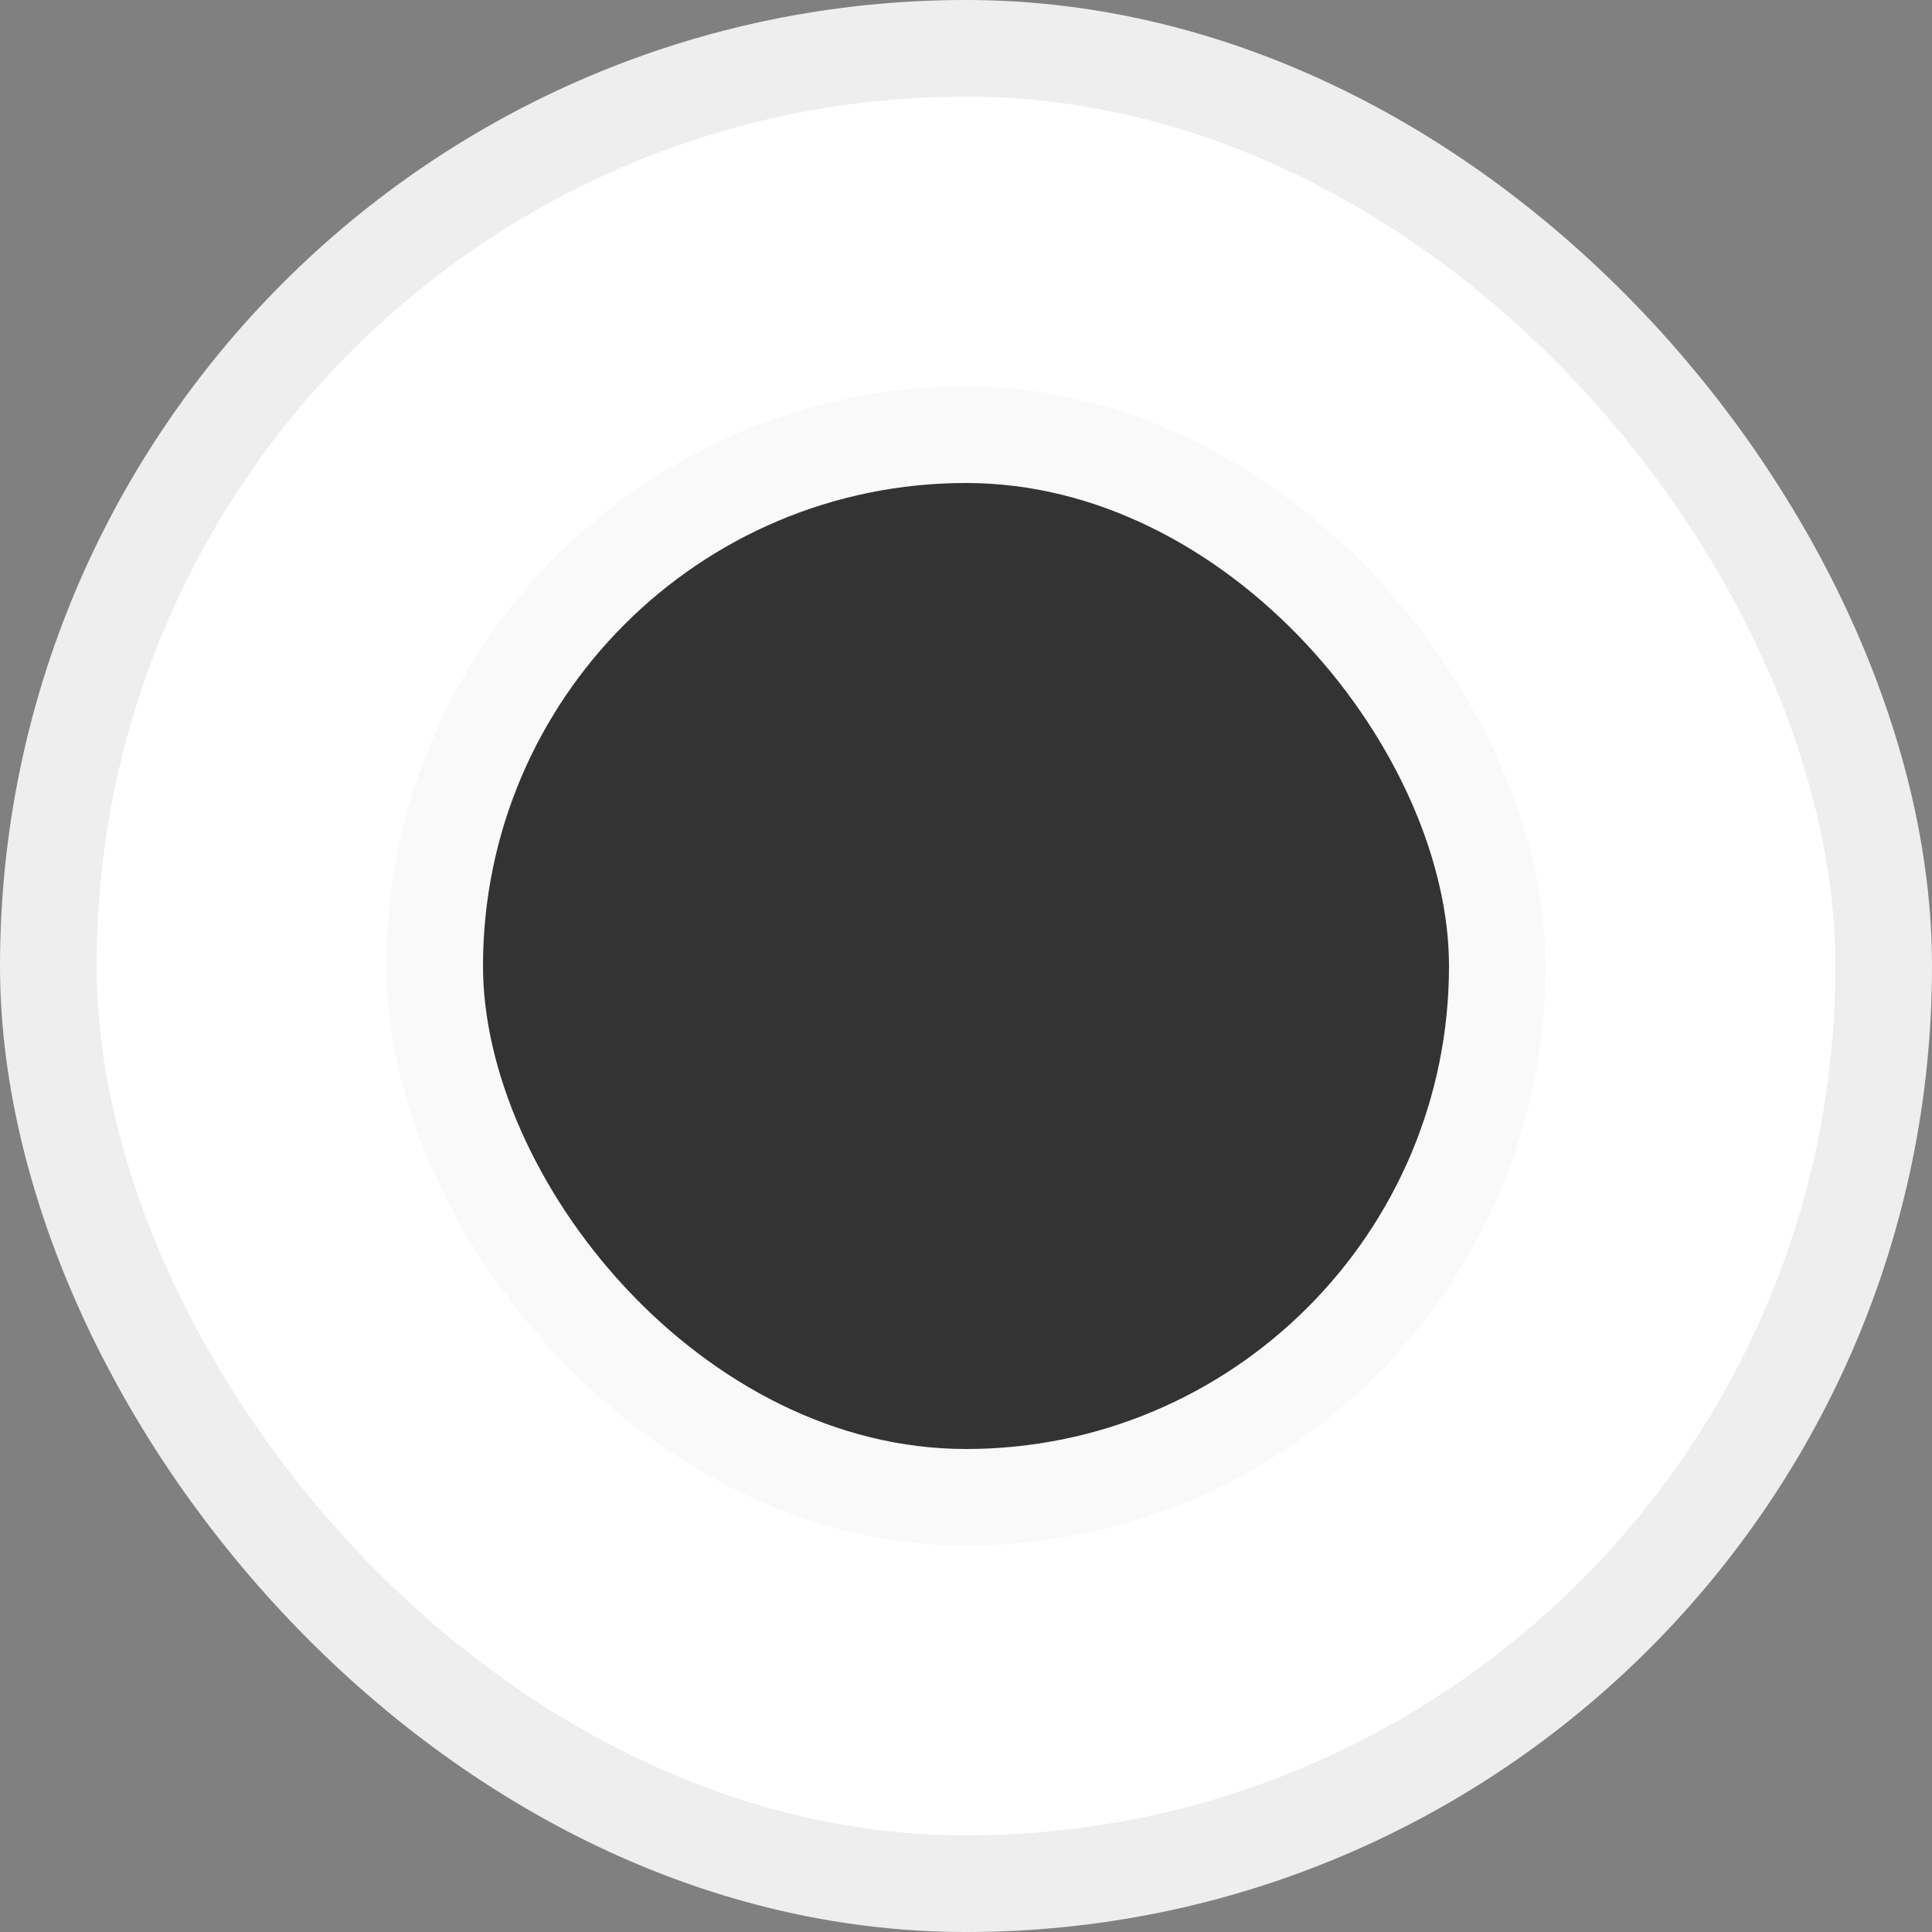<svg width="20" height="20" viewBox="0 0 20 20" fill="none" xmlns="http://www.w3.org/2000/svg">
<rect x="0" y="0" width="20" height="20" fill="#808080" stroke="none"/>
<rect x="0.5" y="0.5" width="19" height="19" rx="9.5" fill="white" stroke="#EEEEEE"/>
<rect x="4.5" y="4.5" width="11" height="11" rx="5.5" fill="#333333" stroke="#F9F9F9"/>
</svg>
